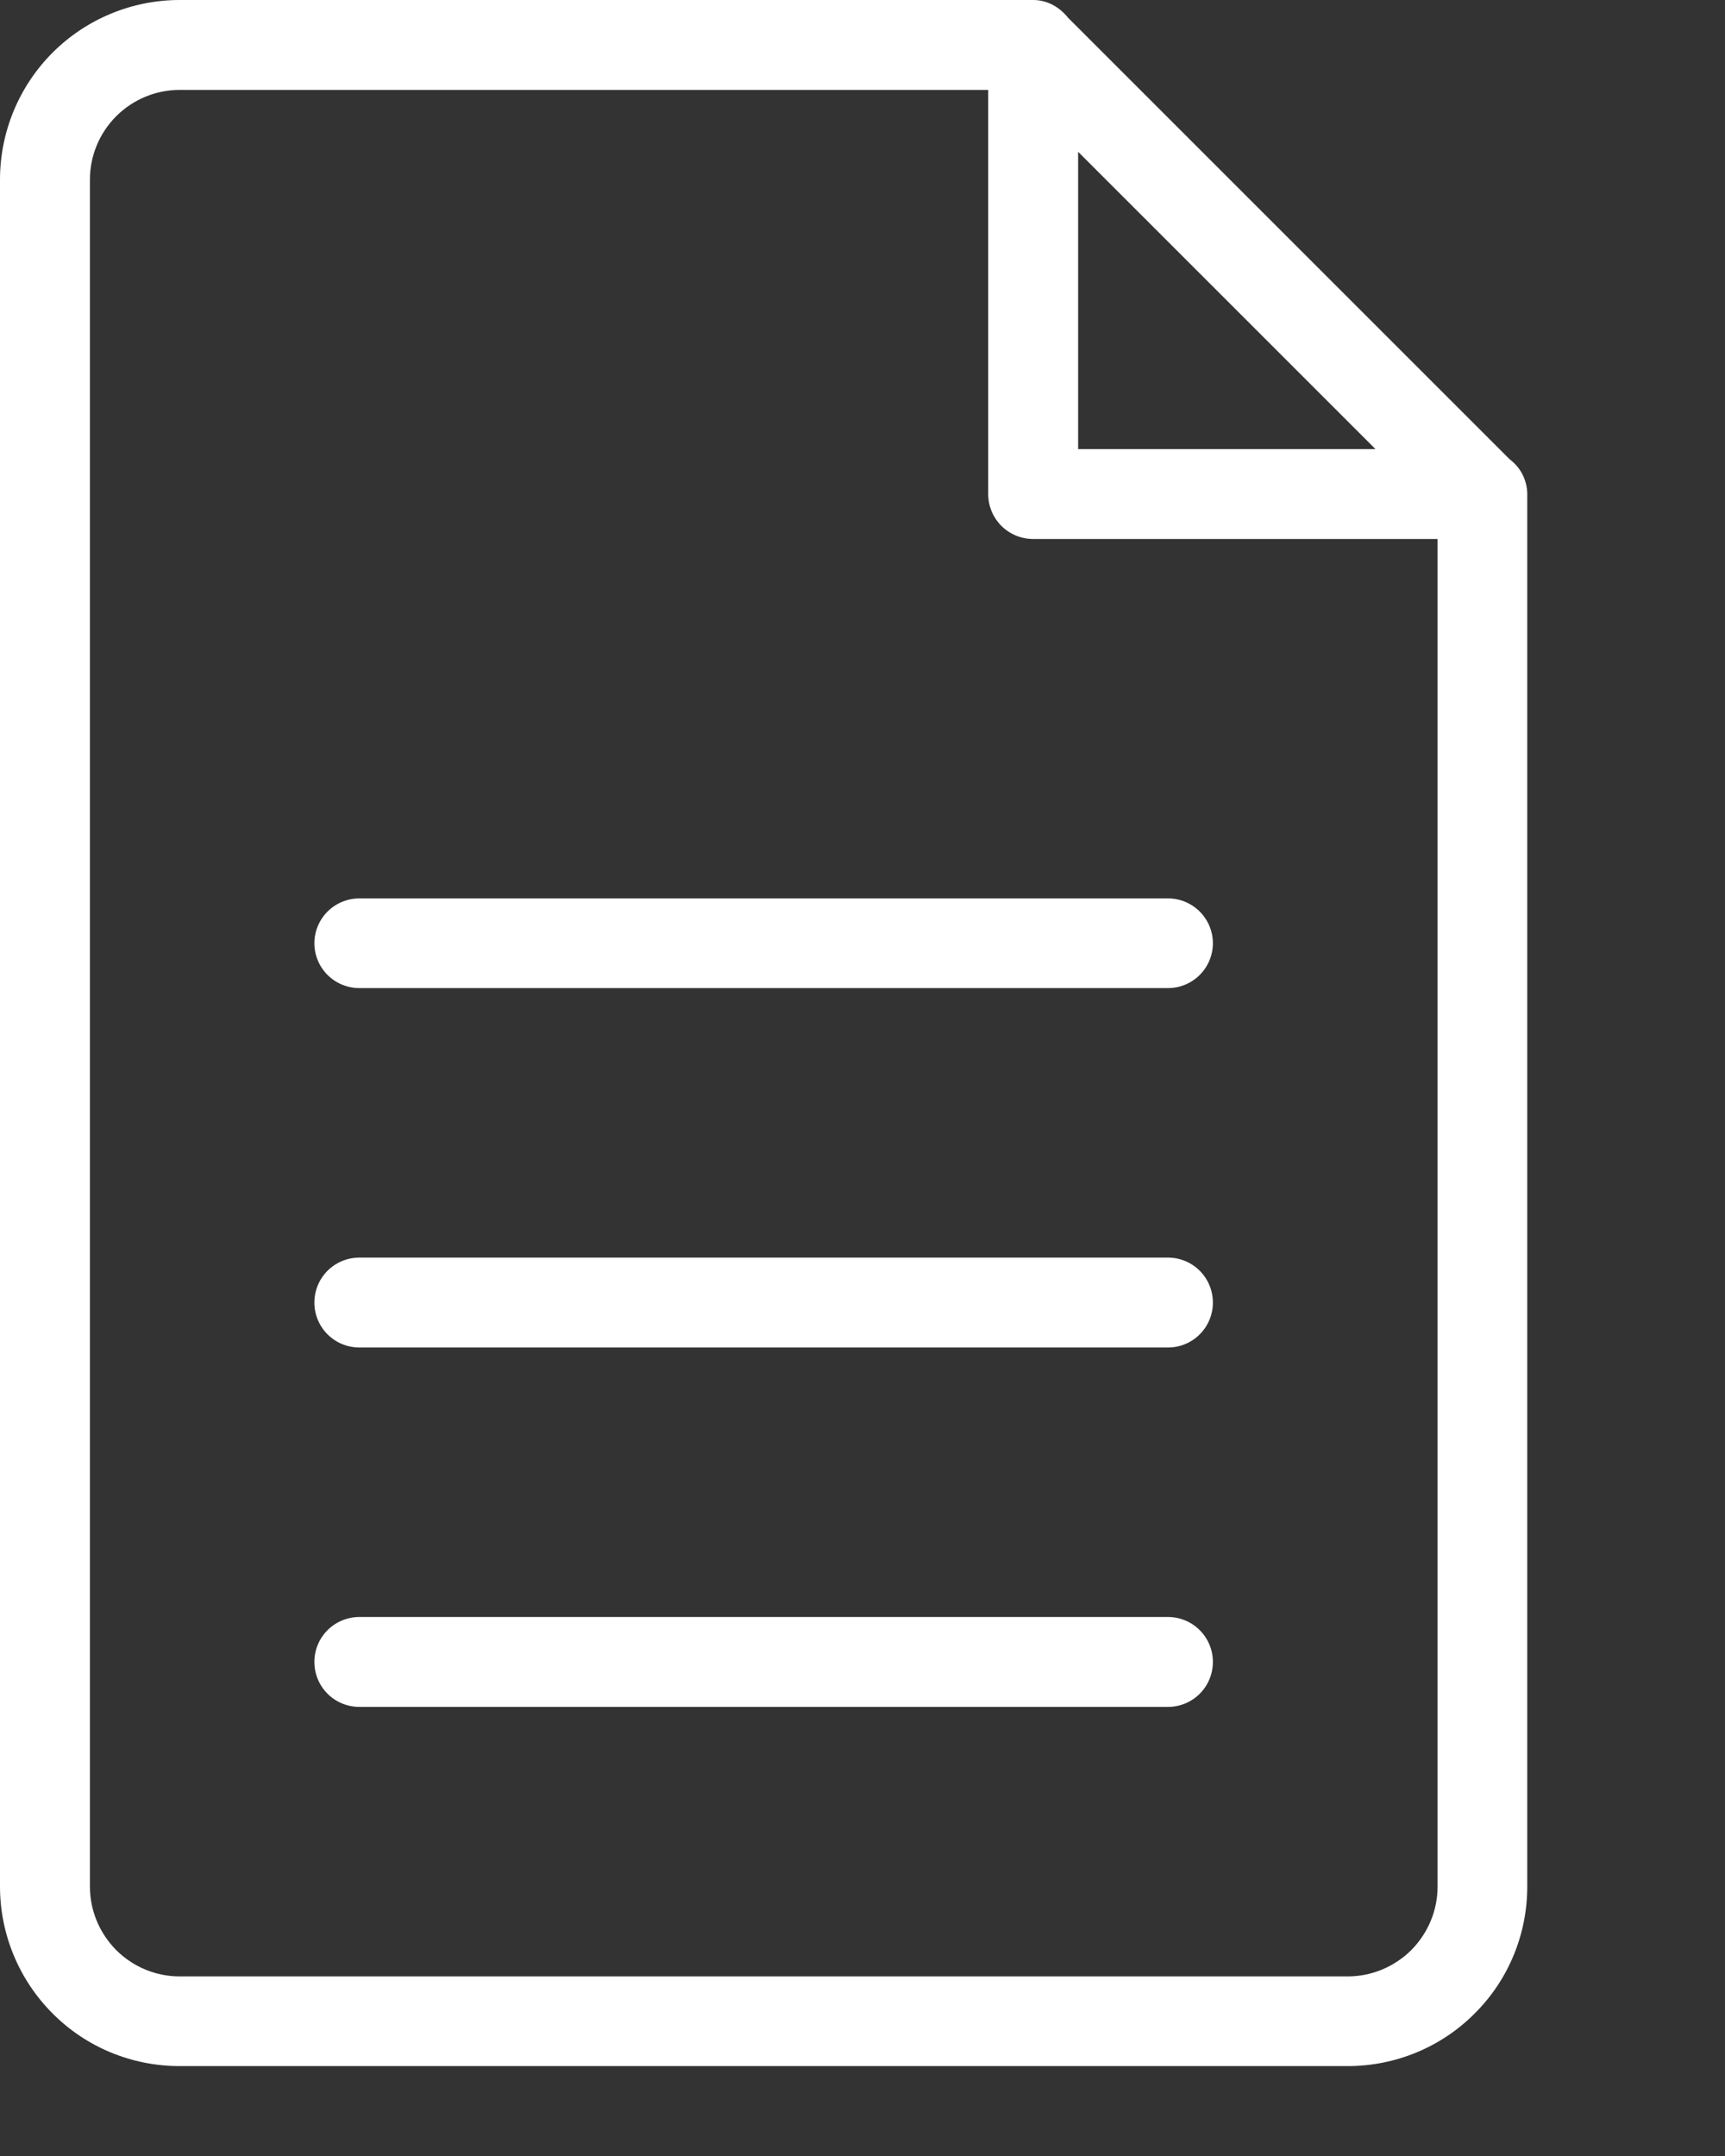 <svg width="8" height="10" viewBox="0 0 8 10" fill="none" xmlns="http://www.w3.org/2000/svg">
<rect x="0" y="0" width="8" height="10" fill="#333333" stroke="none"/>
<path fill-rule="evenodd" clip-rule="evenodd" d="M6.25 9.583H0.833C0.612 9.583 0.4 9.496 0.244 9.339C0.088 9.183 0 8.971 0 8.75V0.833C0 0.612 0.088 0.4 0.244 0.244C0.4 0.088 0.612 0 0.833 0H4.792C4.858 0 4.915 0.034 4.953 0.082L7.001 2.13C7.026 2.149 7.047 2.173 7.061 2.201C7.075 2.229 7.083 2.26 7.083 2.292V8.75C7.083 8.971 6.996 9.183 6.839 9.339C6.683 9.496 6.471 9.583 6.25 9.583ZM5 0.704V2.083H6.379L5 0.704ZM6.667 2.5H4.792C4.736 2.5 4.683 2.478 4.644 2.439C4.605 2.4 4.583 2.347 4.583 2.292V0.417H0.833C0.723 0.417 0.617 0.461 0.539 0.539C0.461 0.617 0.417 0.723 0.417 0.833V8.75C0.417 8.861 0.461 8.966 0.539 9.045C0.617 9.123 0.723 9.167 0.833 9.167H6.25C6.361 9.167 6.466 9.123 6.545 9.045C6.623 8.966 6.667 8.861 6.667 8.75V2.5ZM5.417 7.917H1.667C1.611 7.917 1.558 7.895 1.519 7.856C1.48 7.817 1.458 7.764 1.458 7.708C1.458 7.653 1.48 7.6 1.519 7.561C1.558 7.522 1.611 7.5 1.667 7.5H5.417C5.472 7.5 5.525 7.522 5.564 7.561C5.603 7.6 5.625 7.653 5.625 7.708C5.625 7.764 5.603 7.817 5.564 7.856C5.525 7.895 5.472 7.917 5.417 7.917ZM5.417 6.25H1.667C1.611 6.25 1.558 6.228 1.519 6.189C1.48 6.15 1.458 6.097 1.458 6.042C1.458 5.986 1.48 5.933 1.519 5.894C1.558 5.855 1.611 5.833 1.667 5.833H5.417C5.472 5.833 5.525 5.855 5.564 5.894C5.603 5.933 5.625 5.986 5.625 6.042C5.625 6.097 5.603 6.15 5.564 6.189C5.525 6.228 5.472 6.25 5.417 6.25ZM5.417 4.583H1.667C1.611 4.583 1.558 4.561 1.519 4.522C1.48 4.483 1.458 4.43 1.458 4.375C1.458 4.32 1.48 4.267 1.519 4.228C1.558 4.189 1.611 4.167 1.667 4.167H5.417C5.472 4.167 5.525 4.189 5.564 4.228C5.603 4.267 5.625 4.32 5.625 4.375C5.625 4.43 5.603 4.483 5.564 4.522C5.525 4.561 5.472 4.583 5.417 4.583Z" fill="white"/>
</svg>
